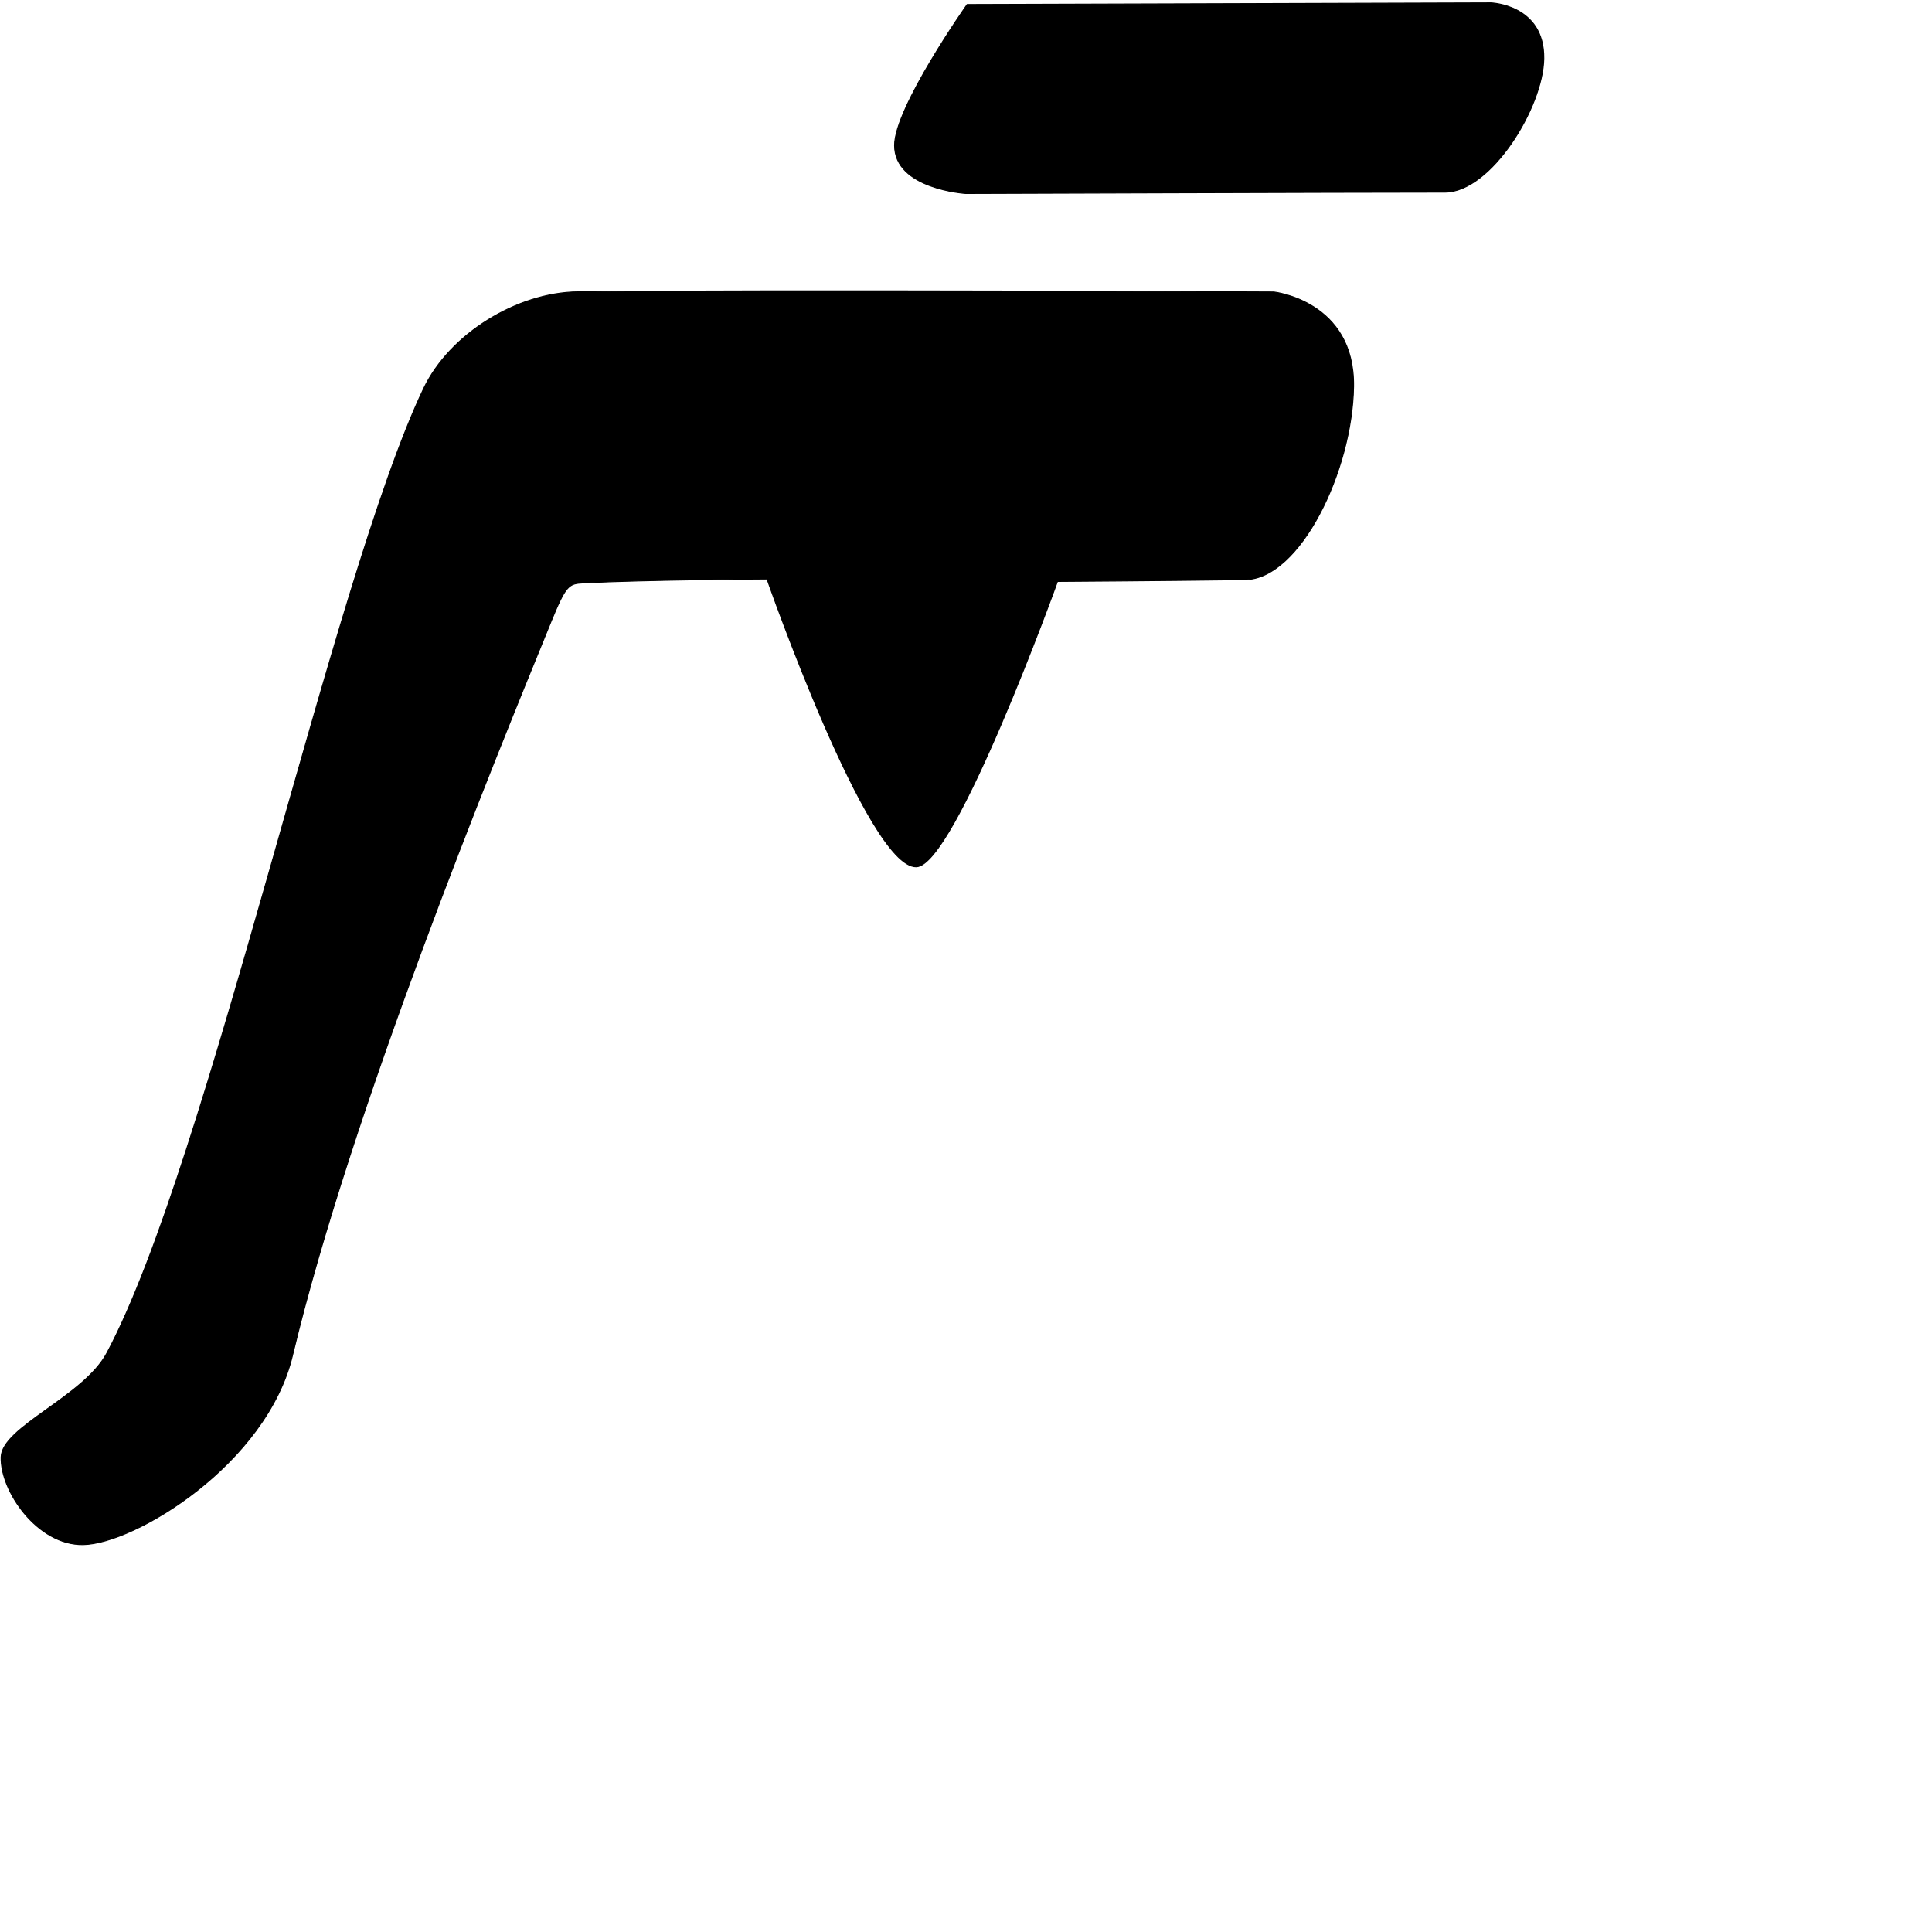 <?xml version="1.0" encoding="UTF-8" standalone="no"?>
<!DOCTYPE svg PUBLIC "-//W3C//DTD SVG 1.1//EN" "http://www.w3.org/Graphics/SVG/1.1/DTD/svg11.dtd">
<svg width="100%" height="100%" viewBox="0 0 2048 2048" version="1.1" xmlns="http://www.w3.org/2000/svg" xmlns:xlink="http://www.w3.org/1999/xlink" xml:space="preserve" xmlns:serif="http://www.serif.com/" style="fill-rule:evenodd;clip-rule:evenodd;stroke-linecap:round;stroke-linejoin:round;stroke-miterlimit:1.5;">
    <g id="レイヤー5">
        <path d="M1025.21,4.76C1025.21,4.76 948.327,113.799 948.266,153.989C948.195,200.411 1023.78,205.127 1023.78,205.127C1023.78,205.127 1433.34,203.699 1531.79,203.694C1580.24,203.692 1635.87,113.65 1636.5,61.984C1637.19,4.841 1580.49,3.023 1580.49,3.023L1025.21,4.76Z" style="stroke:black;stroke-width:1px;"/>
        <path d="M612.542,309.321C548.167,310.095 476.65,353.932 449.004,412.074C352.512,615.011 221.356,1232.57 113.242,1434.41C88.524,1480.55 2.232,1512.56 1.187,1544.44C0.019,1580.07 39.498,1638.13 88.131,1637.37C142.678,1636.53 282.61,1551.95 310.17,1436.41C371.81,1177.99 522.938,808.34 584.145,658.742C599.993,620.006 602.935,618.683 618.494,617.905C687.522,614.453 813.063,613.76 813.063,613.76C813.063,613.76 919.935,919.635 971.25,918.85C1012.16,918.225 1120.97,616.362 1120.97,616.362C1120.97,616.362 1228.77,615.682 1320.01,614.464C1378.08,613.689 1433.5,499.014 1434.86,409.82C1436.25,319.017 1350.36,309.489 1350.36,309.489C1350.36,309.489 817.166,306.86 612.542,309.321Z" style="stroke:black;stroke-width:1px;"/>
    </g>
</svg>
